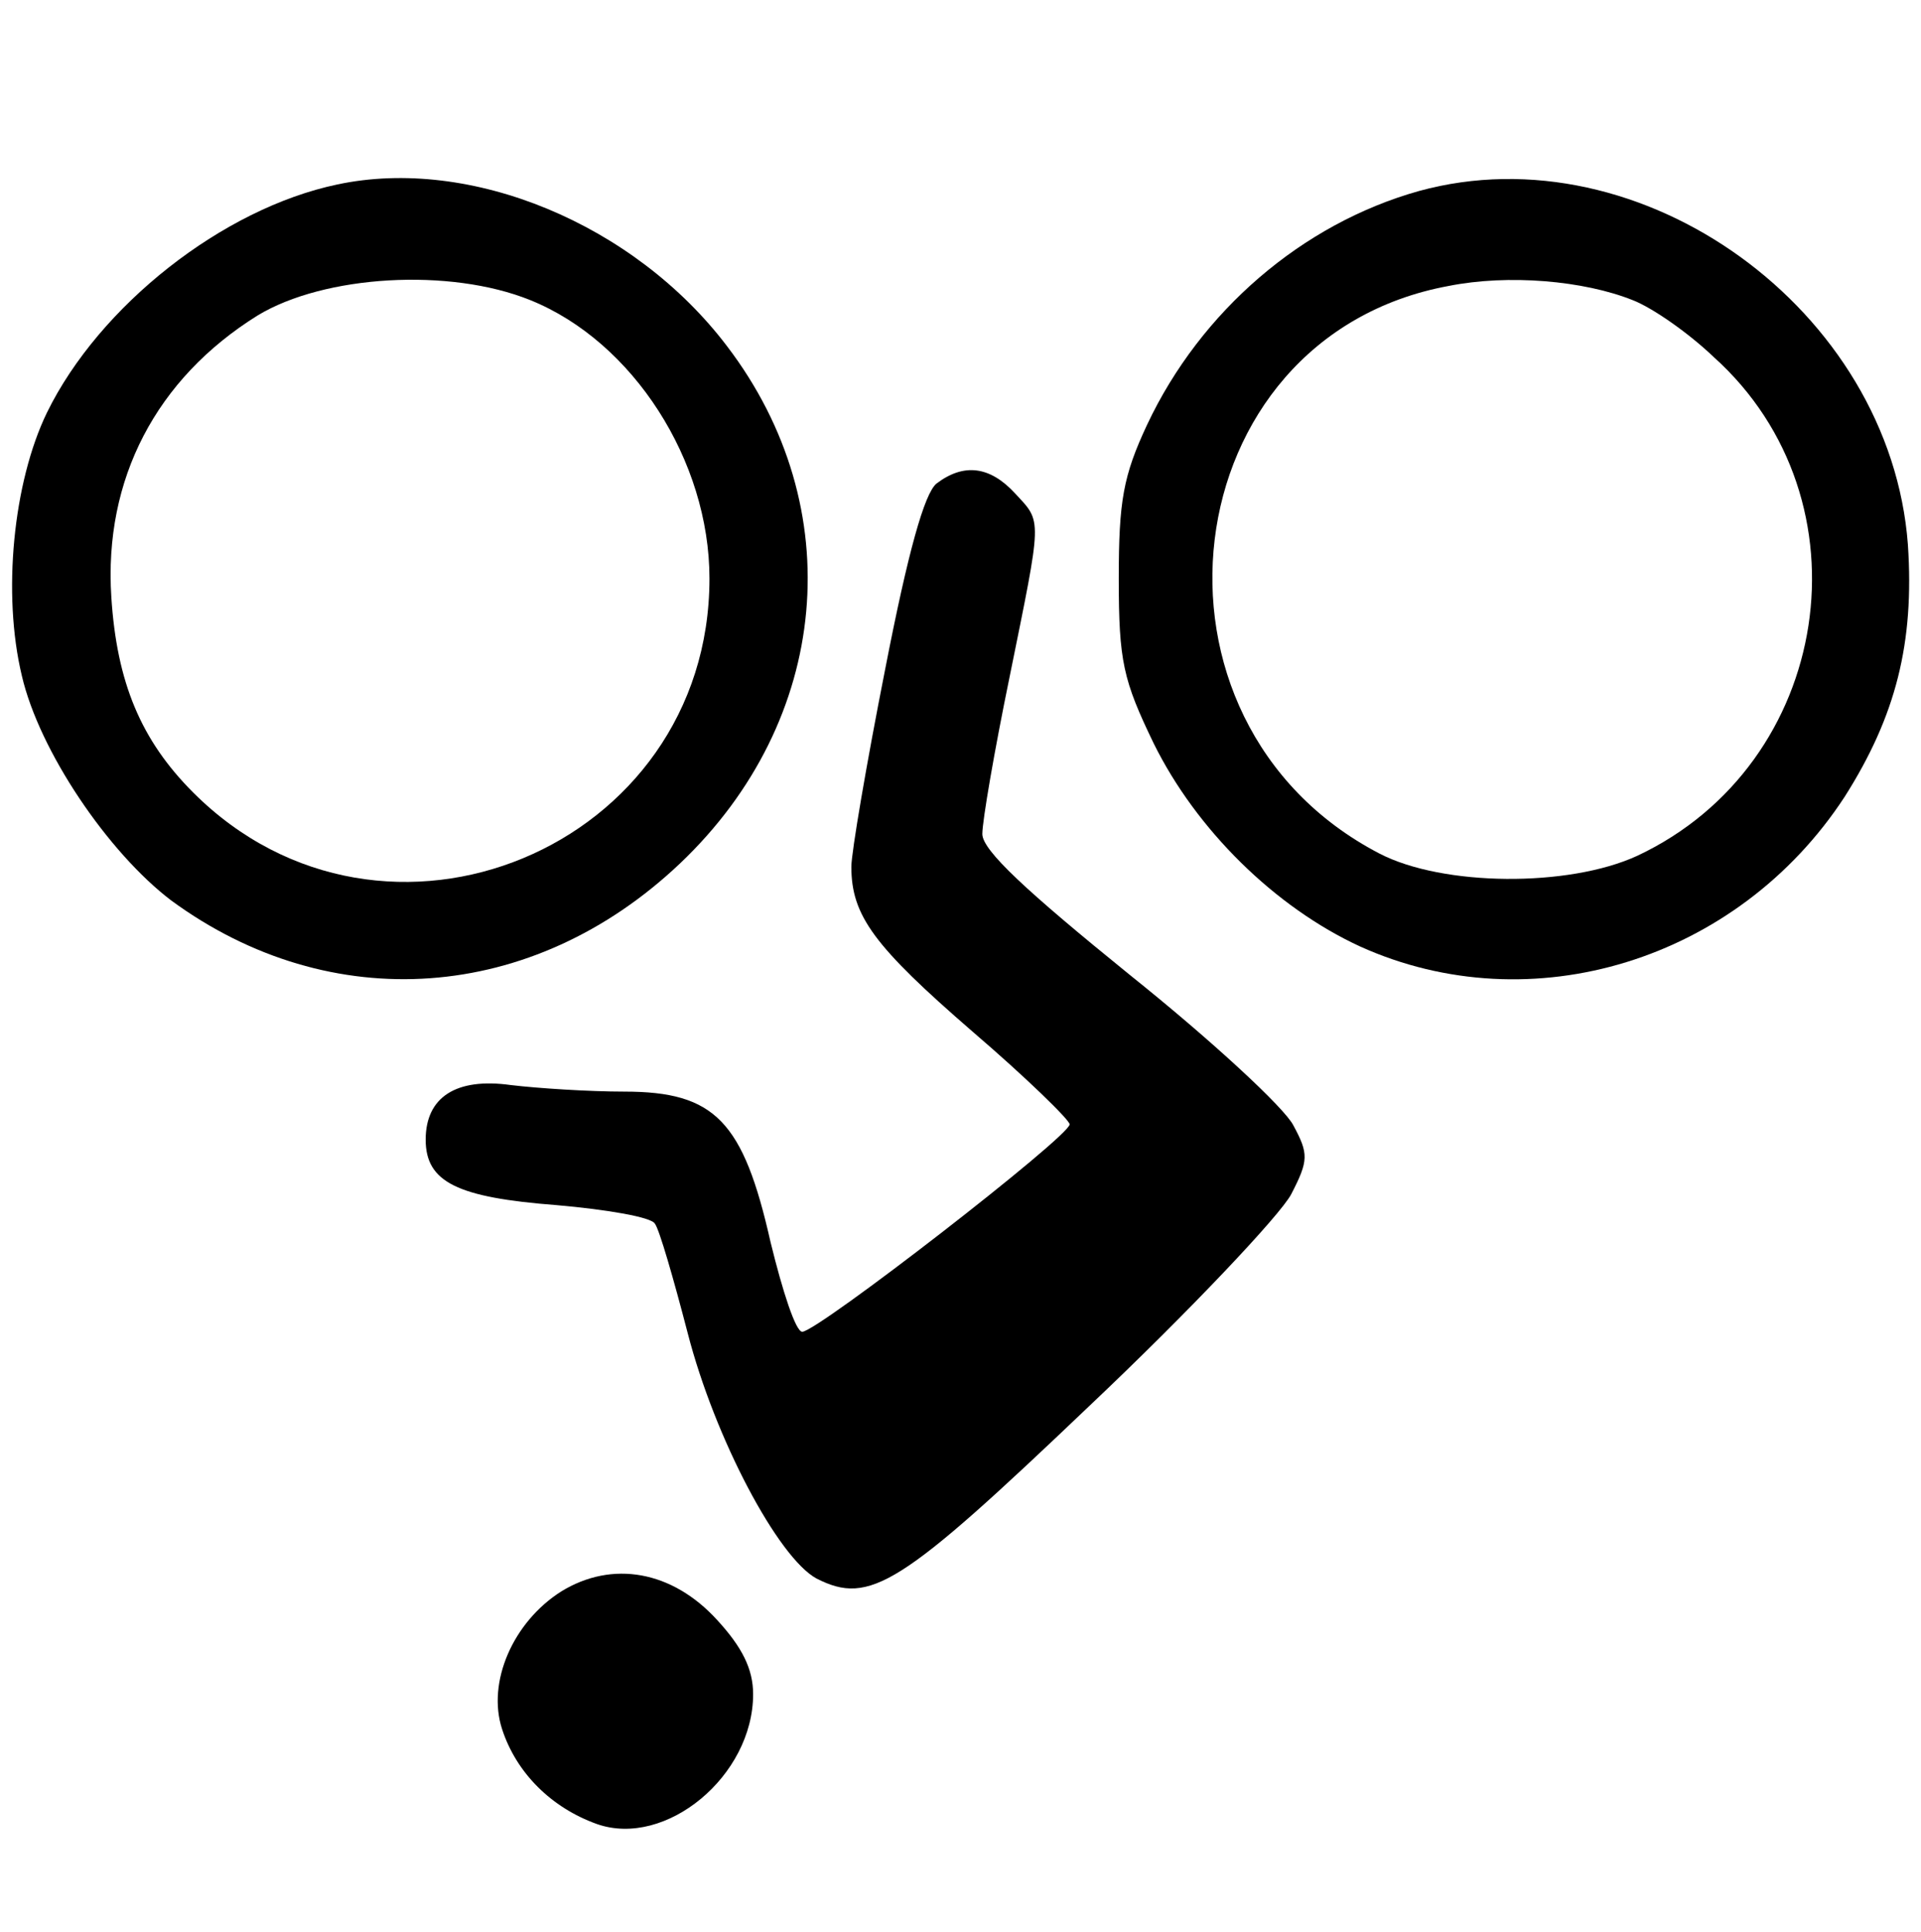 <?xml version="1.0" standalone="no"?>
<!DOCTYPE svg PUBLIC "-//W3C//DTD SVG 20010904//EN"
 "http://www.w3.org/TR/2001/REC-SVG-20010904/DTD/svg10.dtd">
<svg version="1.0" xmlns="http://www.w3.org/2000/svg"
 width="176pt" height="177pt" viewBox="0 0 176 177"
 preserveAspectRatio="xMidYMid meet">

<g transform="translate(0,177) scale(0.1,-0.1)"
fill="#000000" stroke="none">
<path d="M309 1601 c-105 -22 -218 -111 -266 -209 -31 -64 -41 -166 -23 -241
16 -69 79 -162 137 -206 146 -107 331 -94 466 34 138 131 156 326 43 474 -85
112 -235 174 -357 148z m177 -106 c94 -38 164 -147 164 -255 0 -247 -298 -371
-473 -196 -48 48 -70 101 -75 179 -7 108 41 200 134 258 61 37 176 44 250 14z"/>
<path d="M1300 1595 c-107 -30 -200 -110 -249 -214 -22 -47 -26 -70 -26 -141
0 -76 4 -93 32 -151 39 -79 111 -150 189 -186 157 -71 346 -13 444 137 47 74
64 141 58 231 -16 215 -244 380 -448 324z m196 -100 c18 -7 51 -30 74 -52 146
-131 109 -373 -70 -457 -63 -29 -178 -28 -236 2 -233 121 -191 473 63 520 55
11 124 5 169 -13z"/>
<path d="M858 1327 c-11 -9 -26 -62 -47 -170 -17 -86 -31 -168 -31 -181 0 -45
21 -73 111 -151 49 -42 89 -81 89 -85 0 -11 -231 -190 -245 -190 -6 0 -18 37
-29 82 -25 111 -51 138 -134 138 -32 0 -79 3 -104 6 -50 7 -78 -11 -78 -50 0
-39 29 -53 120 -60 46 -4 87 -11 90 -17 4 -5 17 -50 30 -100 25 -97 83 -206
118 -225 49 -25 77 -7 250 158 92 87 175 175 185 194 16 31 16 37 2 63 -8 16
-75 78 -150 138 -95 77 -135 114 -135 129 0 12 11 76 25 144 30 148 30 141 5
168 -23 25 -47 28 -72 9z"/>
<path d="M514 312 c-44 -28 -68 -83 -54 -126 13 -40 45 -72 87 -87 63 -22 143
44 143 119 0 23 -10 43 -33 68 -41 45 -96 55 -143 26z"/>
</g>
</svg>
